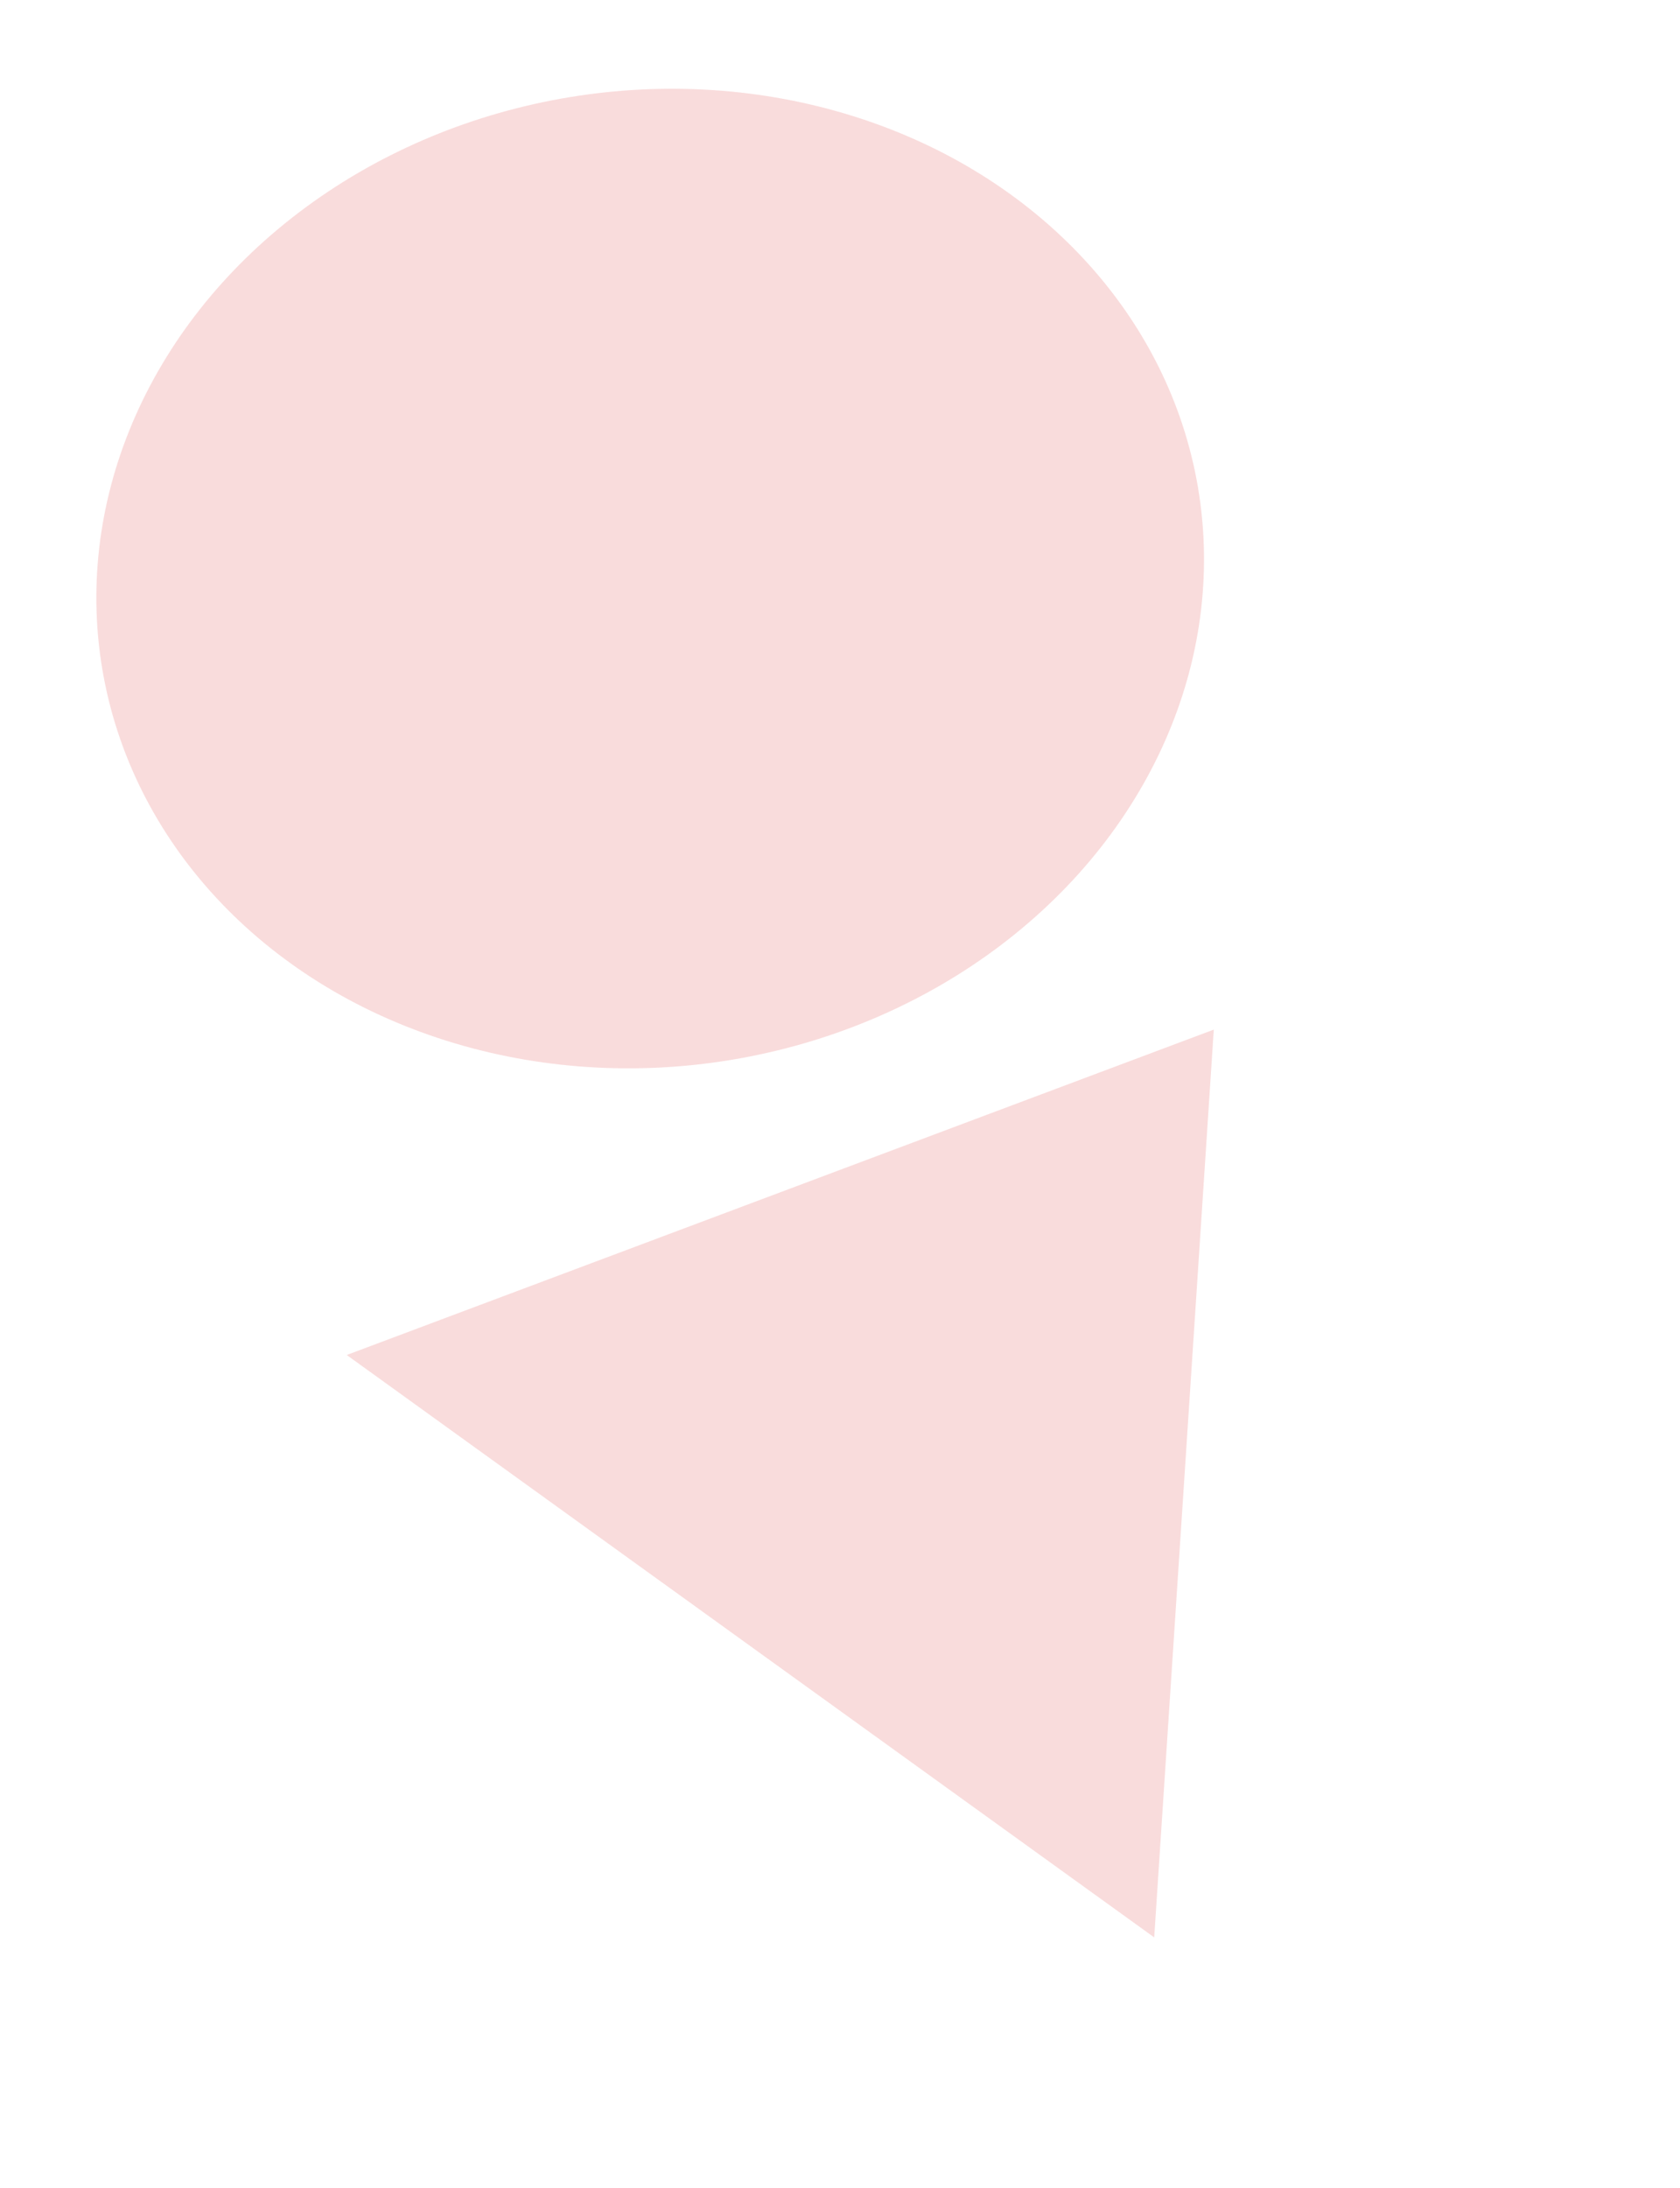 <svg width="63" height="82" viewBox="0 0 63 82" fill="none" xmlns="http://www.w3.org/2000/svg">
<ellipse rx="20.827" ry="18.293" transform="matrix(0.984 -0.177 0.184 0.983 24.382 21.683)" fill="#F9DCDC"/>
<path d="M45.517 38.587L43.283 72.609L13.002 50.782L45.517 38.587Z" fill="#F9DCDC"/>
</svg>
